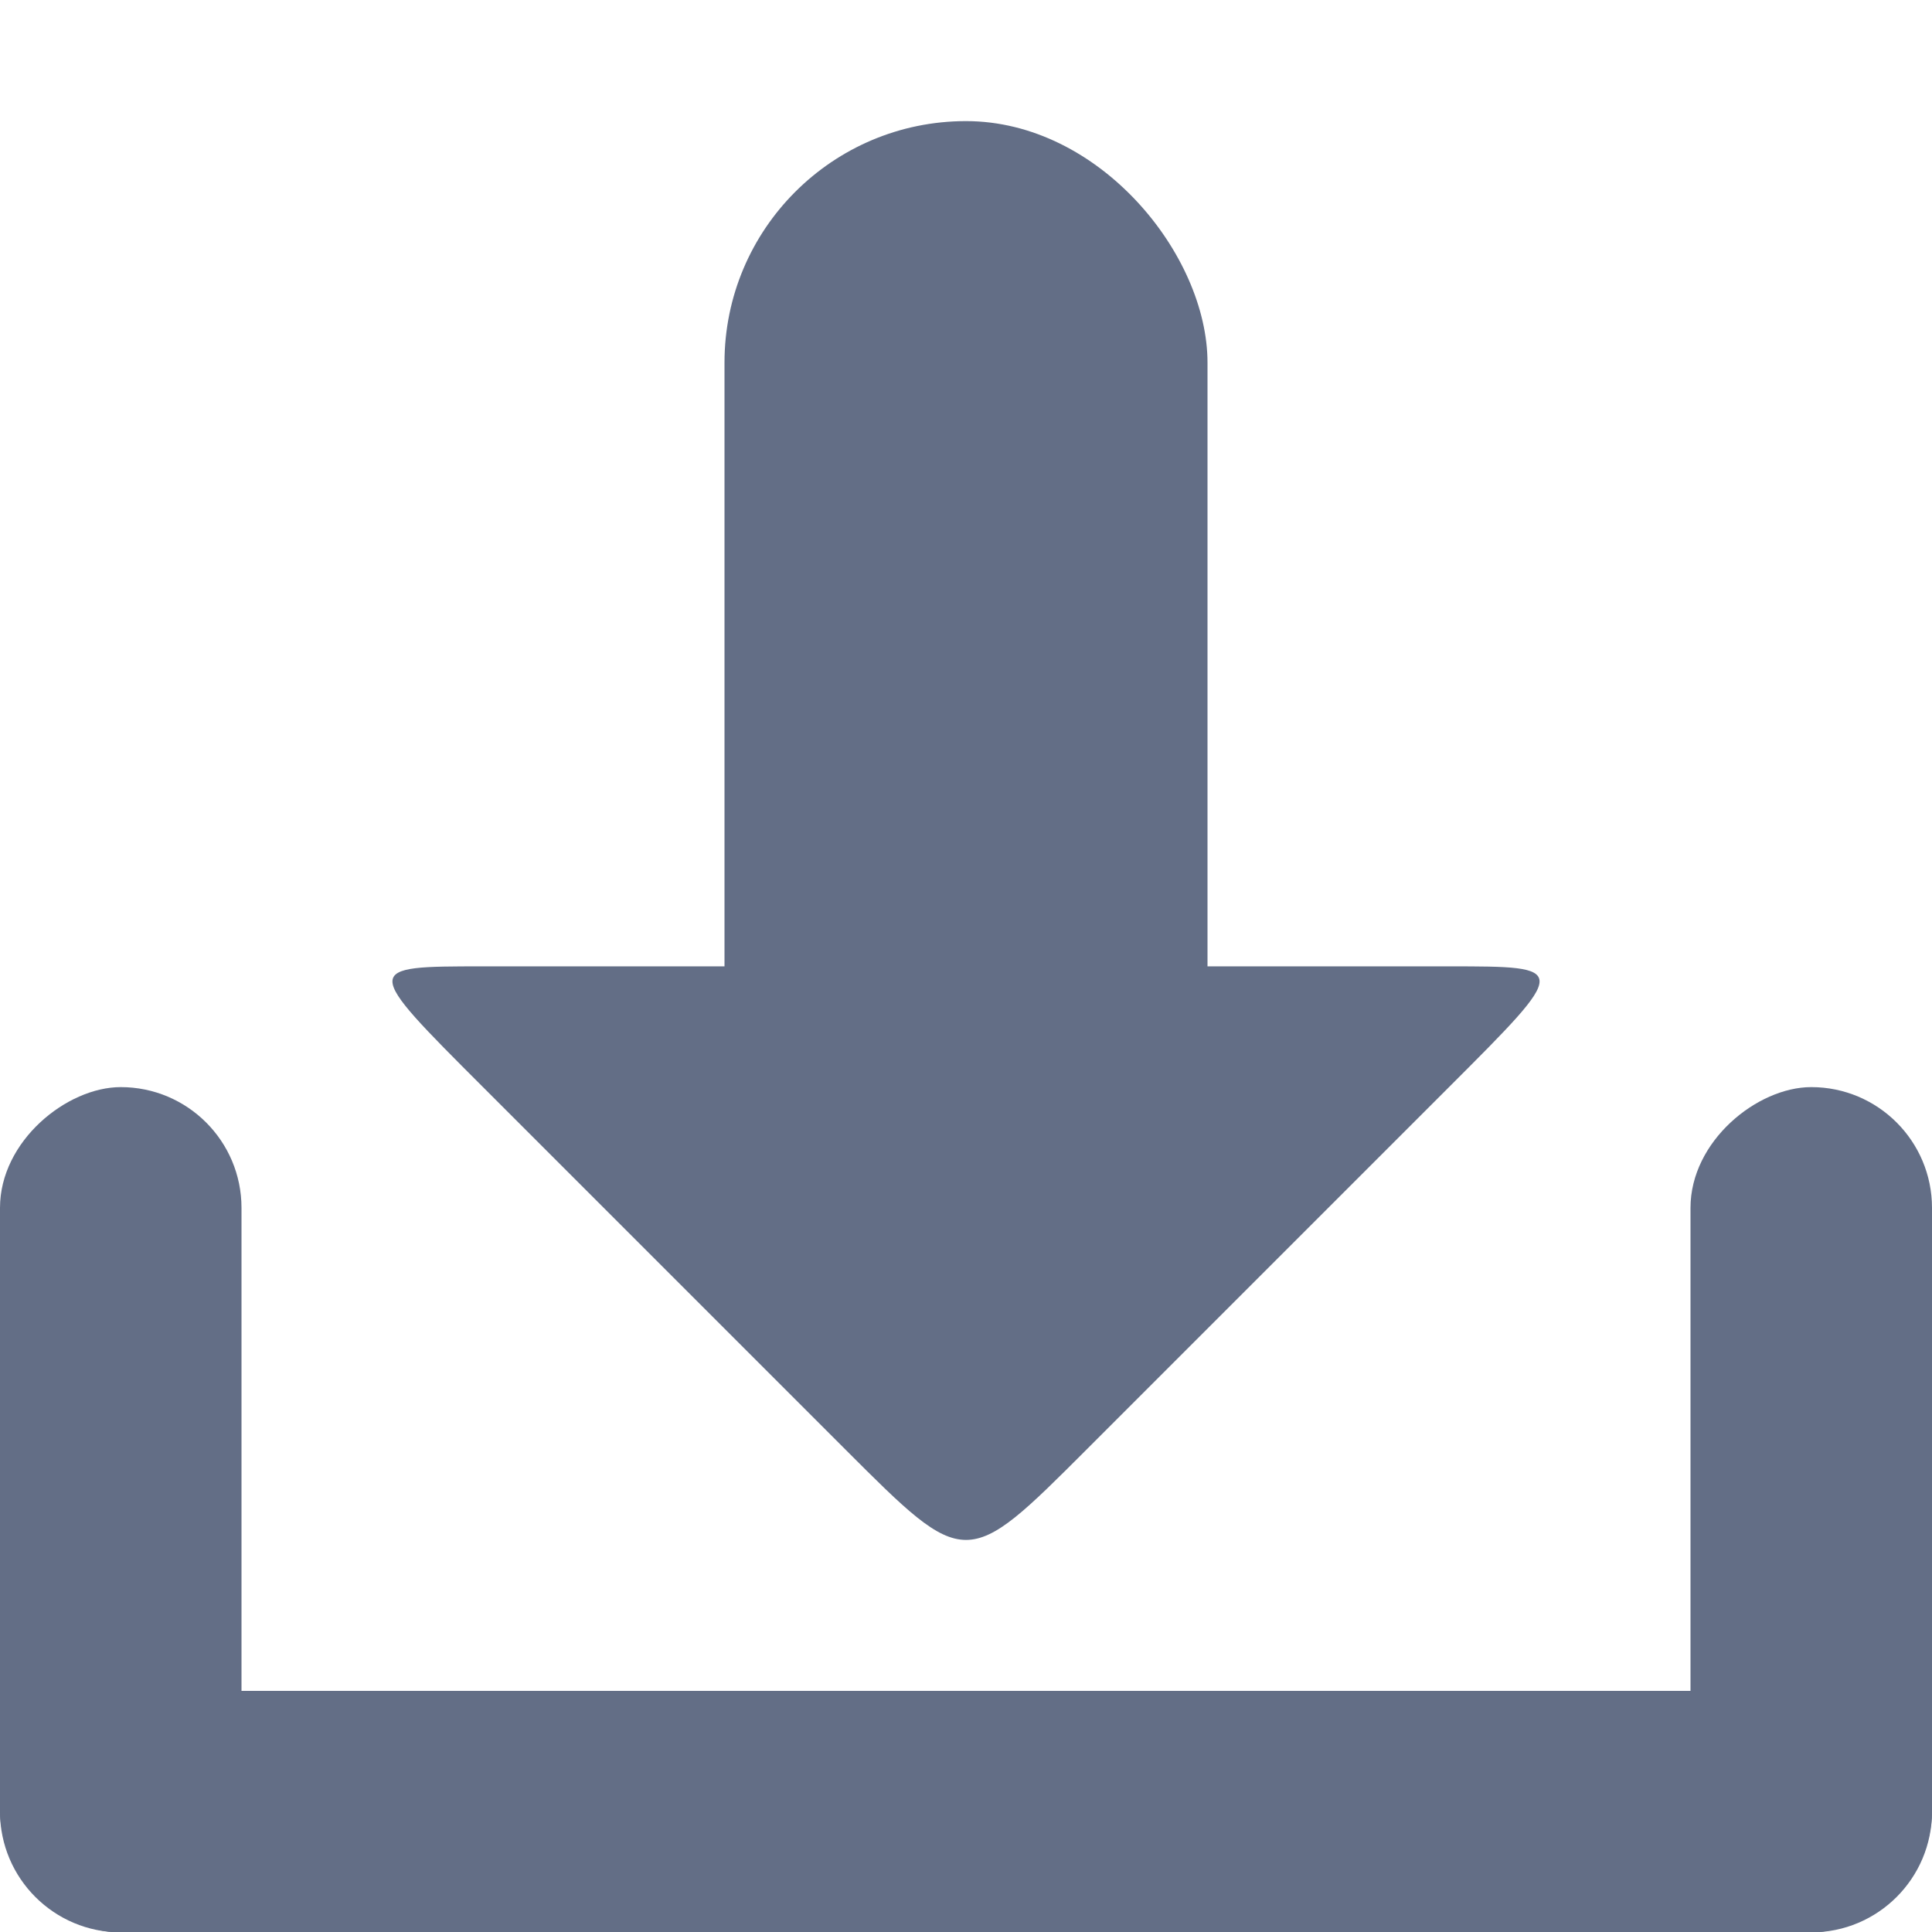 <svg xmlns="http://www.w3.org/2000/svg" viewBox="0 0 16 16">
 <g transform="translate(0,-1036.362)">
  <g transform="translate(15.607,15.875)" style="fill:#636e86;opacity:1;fill-opacity:1">
   <rect rx="1" y="1034.49" x="-15.607" height="2" width="16" style="fill:#636e86;stroke:none"/>
   <rect transform="matrix(0,1,-1,0,0,0)" width="7" height="2" x="1029.49" y="13.607" rx="1" style="fill:#636e86;stroke:none"/>
   <rect rx="1" y="-0.393" x="1029.49" height="2" width="7" transform="matrix(0,1,-1,0,0,0)" style="fill:#636e86;stroke:none"/>
   <path d="m -6.607 1032.49 c -1 1 -1 1 -2 0 l -3 -3 c -1 -1 -1 -1 0 -1 l 8 0 c 1 0 1 0 0 1 z" style="fill:#636e86;stroke:none"/>
   <rect rx="2" y="1021.49" x="-9.607" height="10" width="4" style="fill:#636e86;stroke:none"/>
  </g>
 </g>
</svg>
